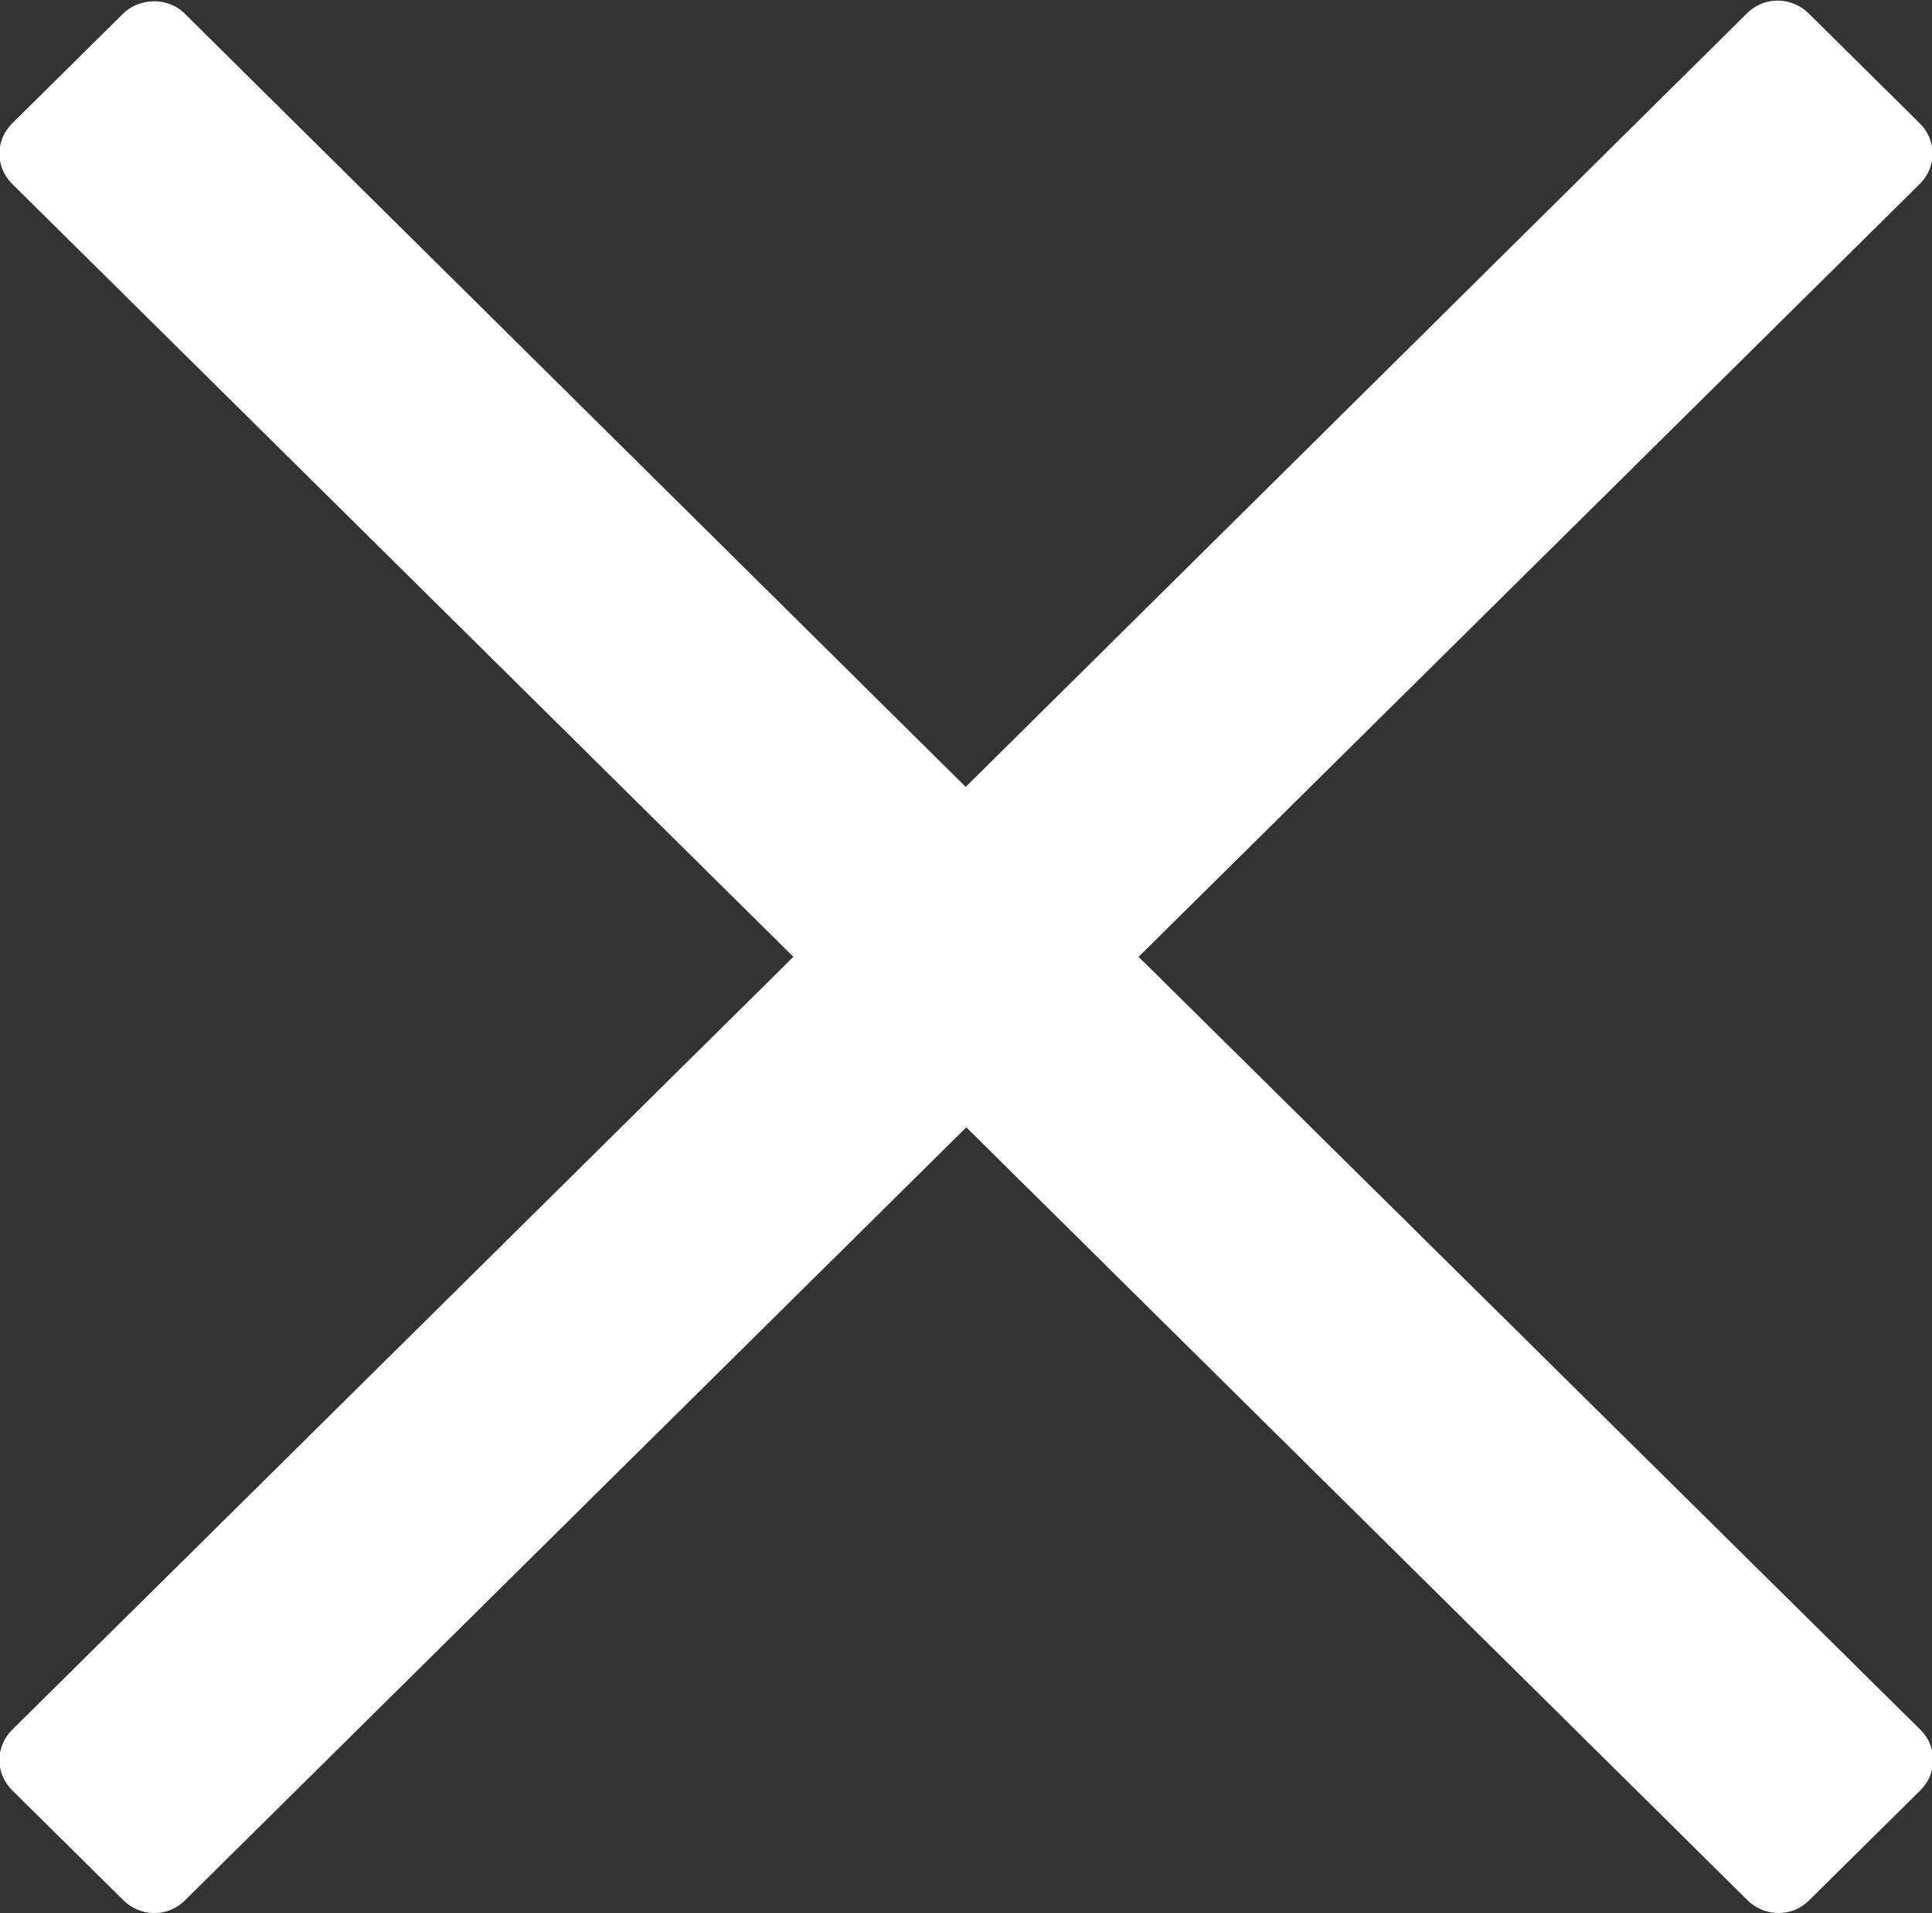 <?xml version="1.0" encoding="UTF-8" standalone="no"?>
<!-- Created with Inkscape (http://www.inkscape.org/) -->

<svg
   width="3.207mm"
   height="3.175mm"
   viewBox="0 0 3.207 3.175"
   version="1.1"
   id="svg5"
   xmlns="http://www.w3.org/2000/svg"
   xmlns:svg="http://www.w3.org/2000/svg">
  <rect x="0" y="0" width="3.207" height="3.175" fill="#333333" stroke="none"/>
  <defs
     id="defs2" />
  <g
     id="layer1"
     transform="translate(-122.787,-132.237)">
    <path
       d="m 124.677,133.825 1.297,-1.283 c 0.028,-0.028 0.028,-0.072 0,-0.1 l -0.185,-0.183 c -0.013,-0.013 -0.032,-0.021 -0.051,-0.021 -0.019,0 -0.037,0.007 -0.051,0.021 l -1.297,1.284 -1.297,-1.284 c -0.027,-0.027 -0.074,-0.026 -0.101,0 l -0.185,0.183 c -0.028,0.028 -0.028,0.072 0,0.1 l 1.297,1.283 -1.297,1.283 c -0.028,0.028 -0.028,0.072 0,0.1 l 0.185,0.183 c 0.013,0.013 0.032,0.021 0.051,0.021 0.019,0 0.037,-0.007 0.051,-0.021 l 1.297,-1.283 1.297,1.283 c 0.013,0.013 0.032,0.021 0.051,0.021 0.019,0 0.037,-0.007 0.051,-0.021 l 0.185,-0.183 c 0.028,-0.028 0.028,-0.072 0,-0.1 z"
       fill="#ffffff"
       id="path9"
       style="stroke-width:0.265" />
  </g>
</svg>
